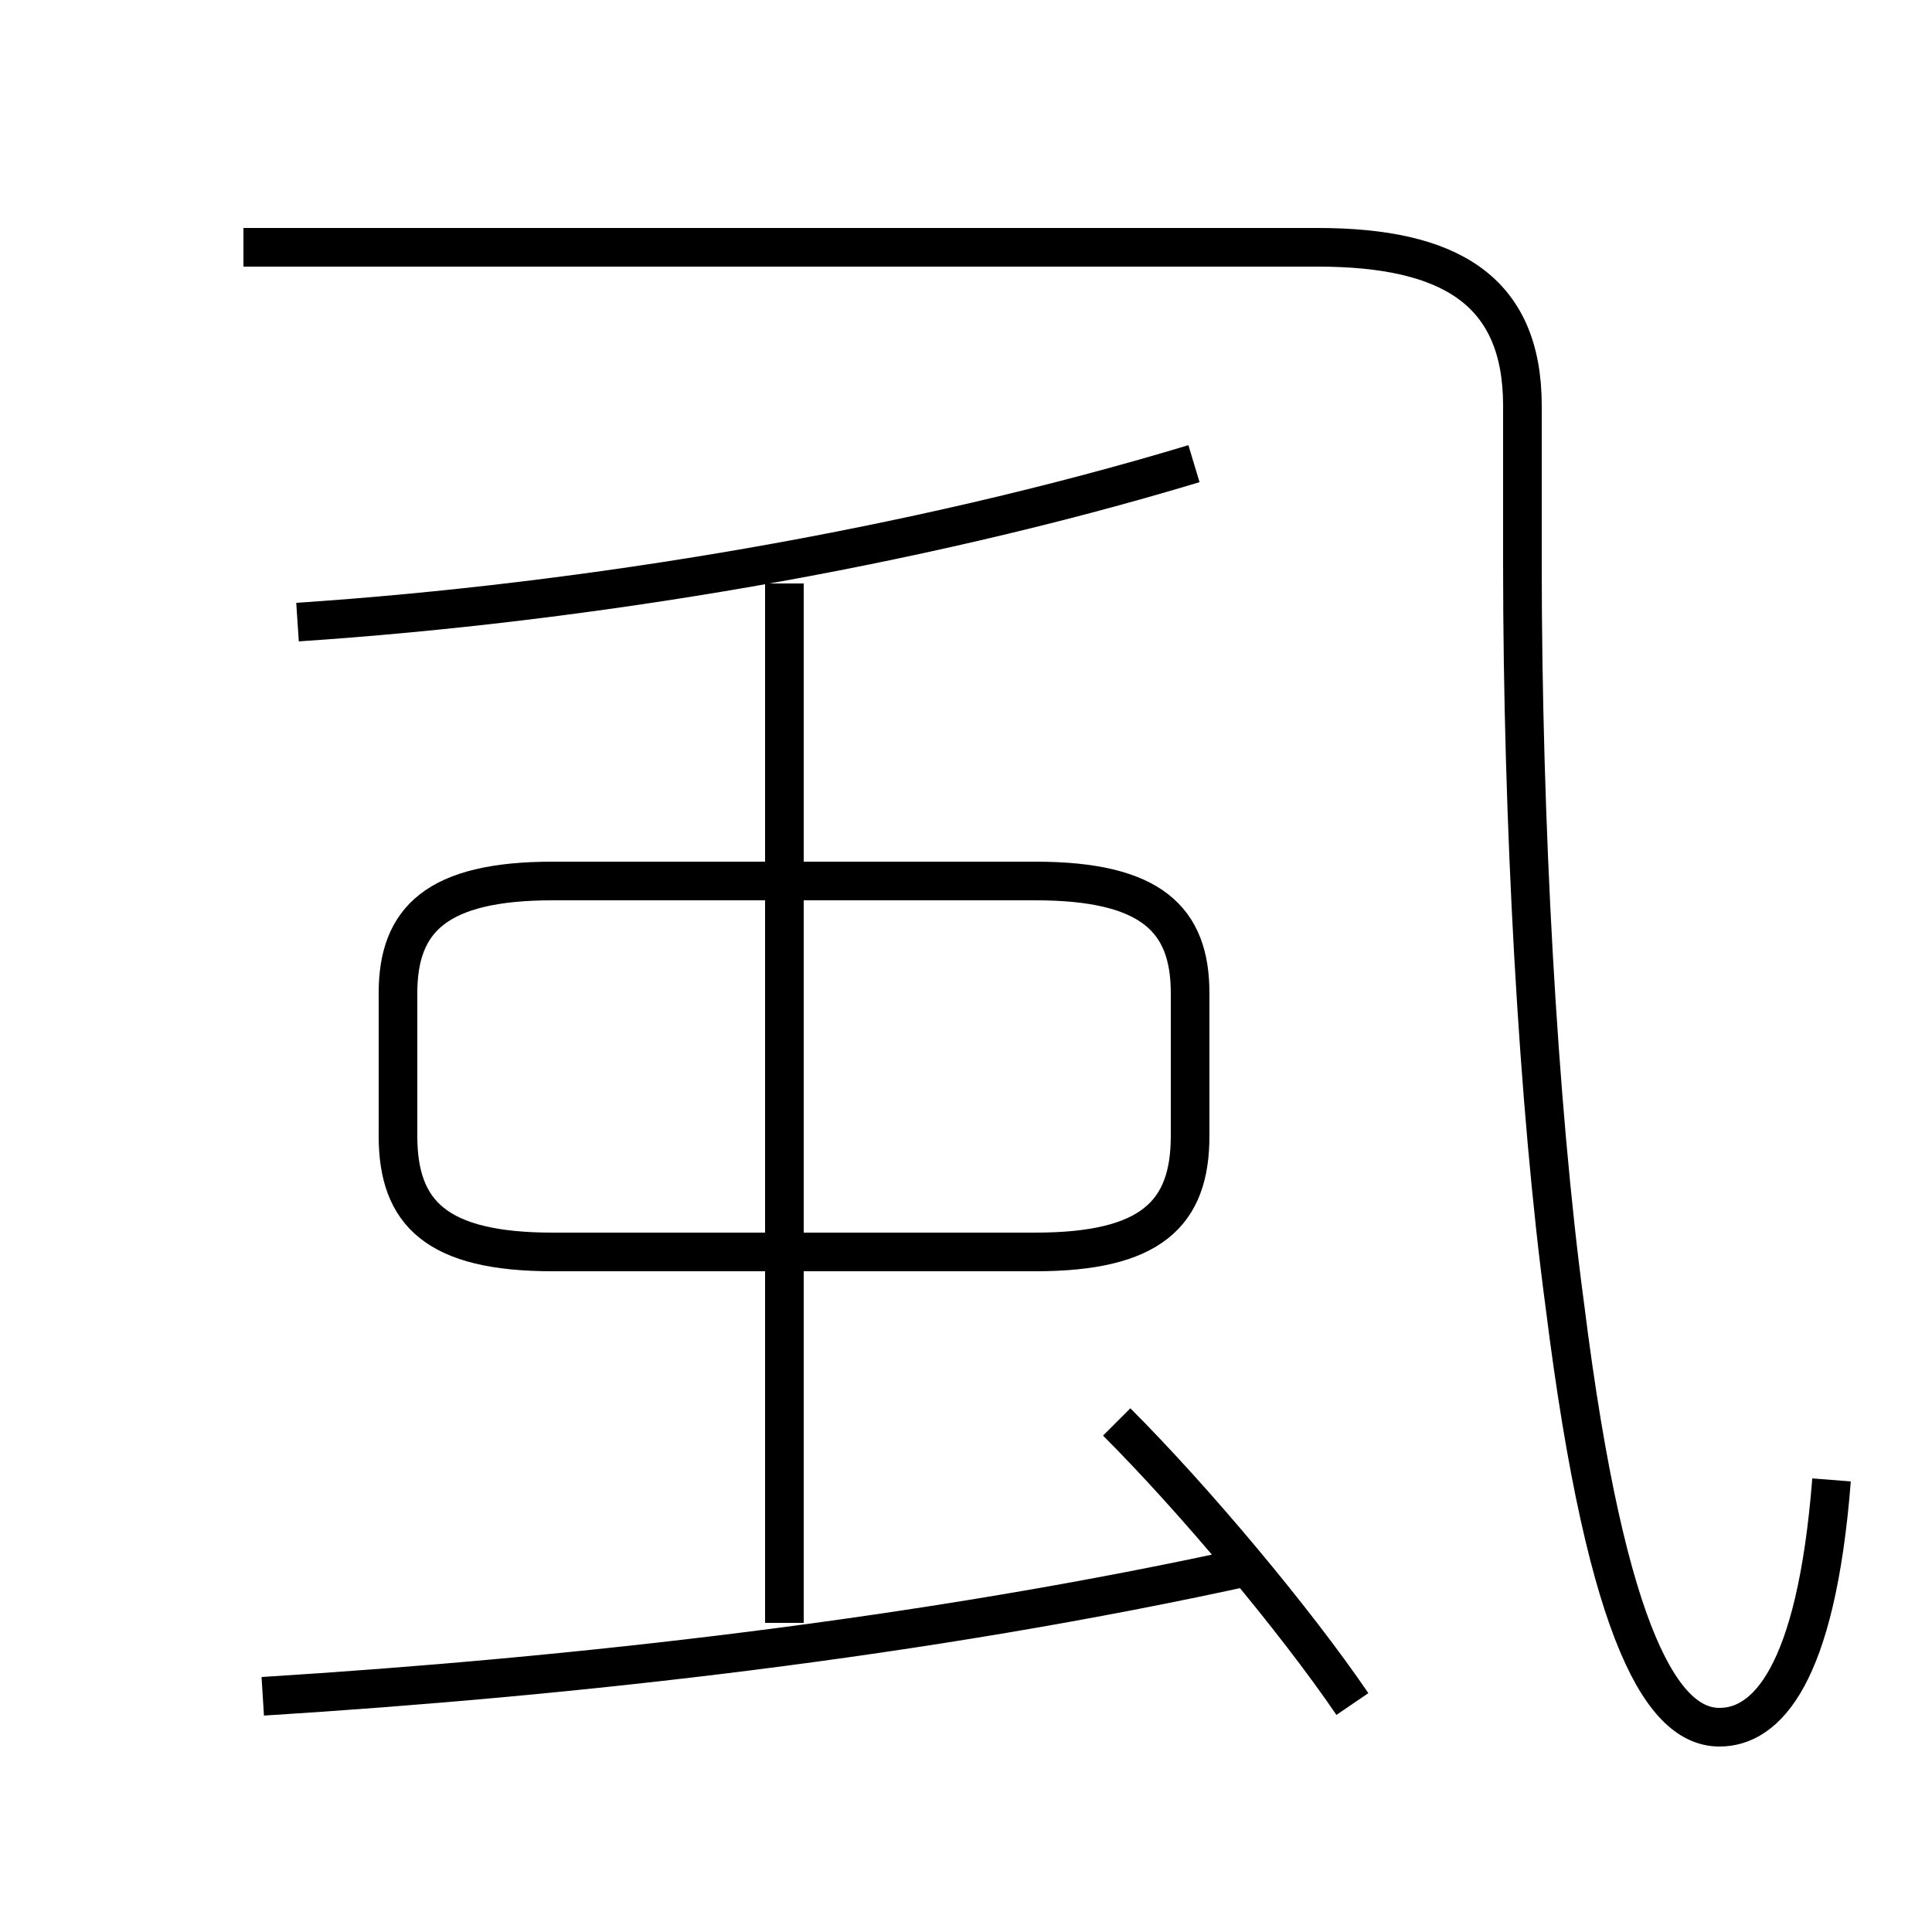 <?xml version='1.0' encoding='utf8'?>
<svg viewBox="0.0 -6.0 50.0 50.0" version="1.1" xmlns="http://www.w3.org/2000/svg">
<rect x="0.0" y="-6.0" width="50.0" height="50.0" fill="#808080" stroke="none"/>
<rect x="-1000" y="-1000" width="2000" height="2000" stroke="white" fill="white"/>
<g style="fill:white;stroke:#000000;  stroke-width:1">
<path d="M 47.4 -5.7 C 47.0 -0.6 45.7 0.7 44.5 0.7 C 43.1 0.7 41.6 -1.4 40.5 -10.2 C 39.8 -15.4 39.4 -22.8 39.4 -29.4 L 39.4 -33.5 C 39.4 -36.5 37.5 -37.6 34.1 -37.6 L 6.3 -37.6 M 6.8 -0.1 C 14.8 -0.6 23.9 -1.6 32.5 -3.5 M 35.0 0.1 C 33.5 -2.1 30.9 -5.2 28.9 -7.2 M 20.3 -2.0 L 20.3 -28.9 M 14.3 -11.6 L 26.8 -11.6 C 29.8 -11.6 30.8 -12.6 30.8 -14.6 L 30.8 -18.3 C 30.8 -20.2 29.8 -21.2 26.8 -21.2 L 14.3 -21.2 C 11.3 -21.2 10.3 -20.2 10.3 -18.3 L 10.3 -14.6 C 10.3 -12.6 11.3 -11.6 14.3 -11.6 Z M 7.7 -27.9 C 15.2 -28.4 23.6 -29.8 30.9 -32.0" transform="translate(0.0 38.0)" />
</g>
</svg>